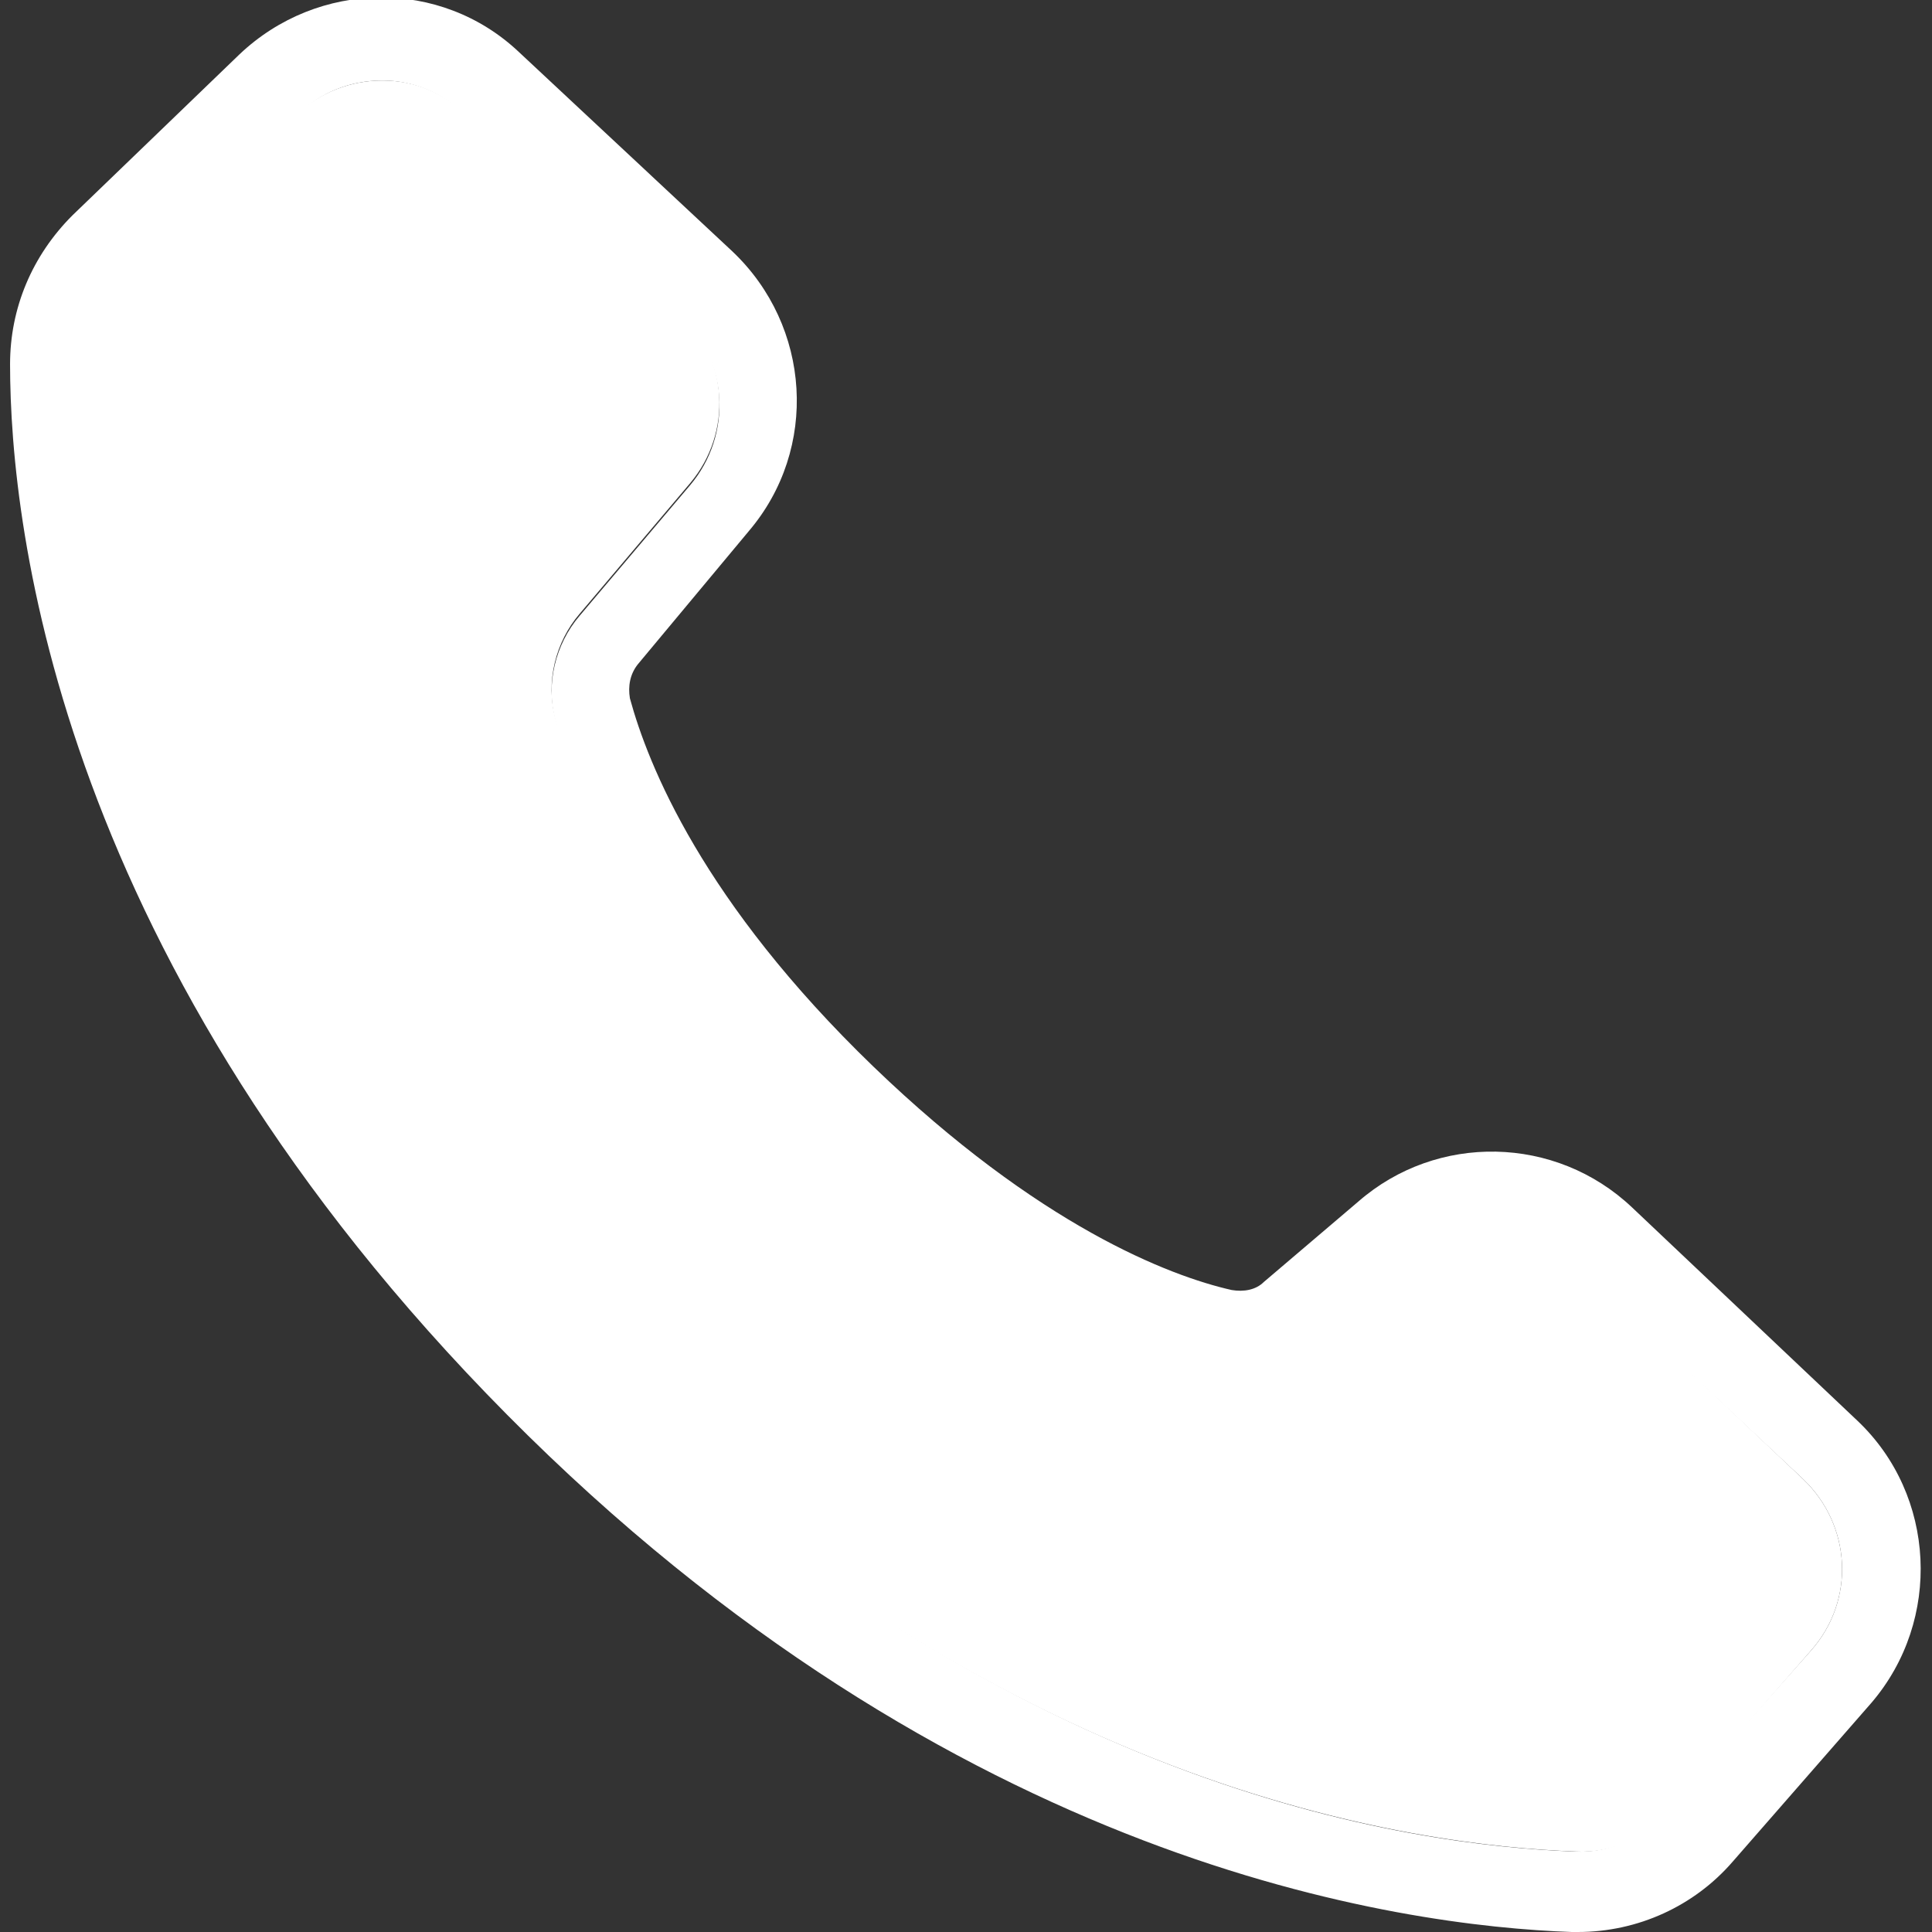 <?xml version="1.0" encoding="utf-8"?>
<!-- Generator: Adobe Illustrator 19.2.0, SVG Export Plug-In . SVG Version: 6.00 Build 0)  -->
<svg version="1.1" id="Layer_1" xmlns="http://www.w3.org/2000/svg" xmlns:xlink="http://www.w3.org/1999/xlink" x="0px" y="0px"
	 viewBox="0 0 96 96" style="enable-background:new 0 0 96 96;" xml:space="preserve">
<rect x="0" y="0" width="96" height="96" fill="#333333" stroke="none"/>
<style type="text/css">
	.st0{fill:#FFFFFF;}
</style>
<title>contact</title>
<g id="XMLID_1_">
	<g>
		<path class="st0" d="M89.6,73.5c2.4,2.3,2.6,6,0.4,8.5l-6.9,7.9c-1.2,1.4-3,2.2-4.8,2.1c-8-0.3-28.9-3-50.2-24.4
			S4.5,25.9,4.5,18.2c0-1.7,0.7-3.3,1.9-4.5l8.3-8C15.9,4.6,17.4,4,19,4c1.6,0,3,0.6,4.2,1.7l10.6,9.9c2.4,2.2,2.6,5.9,0.5,8.4
			l-5.5,6.5c-1.2,1.4-1.7,3.4-1.2,5.2c1,3.7,4,11.3,13.1,20.2c8.9,8.6,16.1,11.3,19.7,12.1c1.8,0.4,3.7,0,5.1-1.3l4.7-4
			c2.4-2.1,5.9-2,8.2,0.2L89.6,73.5z"/>
		<path class="st0" d="M92.3,70.6c3.9,3.7,4.2,9.9,0.7,14l-6.9,7.9c-1.9,2.2-4.7,3.5-7.7,3.5h-0.3c-8.5-0.3-30.7-3.3-52.9-25.7
			S0.5,26.4,0.5,18.1c0-2.8,1.1-5.4,3.1-7.4l8.3-8c3.9-3.7,10-3.8,13.9-0.1l10.6,9.9c3.9,3.7,4.3,9.8,0.8,13.9l-5.5,6.6
			c-0.4,0.5-0.5,1.1-0.4,1.7c0.9,3.3,3.6,10.1,12.1,18.3c8.2,7.9,14.7,10.4,17.8,11.1c0.6,0.1,1.2,0,1.6-0.4l4.7-4
			c3.9-3.4,9.8-3.3,13.6,0.3L92.3,70.6z M90,82c2.2-2.5,2-6.2-0.4-8.5L78.4,63c-2.3-2.2-5.8-2.2-8.2-0.2l-4.7,4
			c-1.4,1.2-3.3,1.7-5.1,1.3c-3.5-0.8-10.8-3.5-19.7-12.1c-9.1-8.9-12.2-16.5-13.1-20.2c-0.5-1.8,0-3.8,1.2-5.2l5.5-6.5
			c2.1-2.5,1.9-6.2-0.5-8.4L23.1,5.7C22,4.6,20.5,4,19,4c-1.6,0-3.1,0.6-4.2,1.7l-8.3,8c-1.2,1.2-1.9,2.8-1.9,4.5
			c0,7.7,2.3,28,23.6,49.4S70.2,91.7,78.2,92c1.8,0.1,3.6-0.7,4.8-2.1L90,82z"/>
	</g>
	<g>
	</g>
</g>
</svg>
